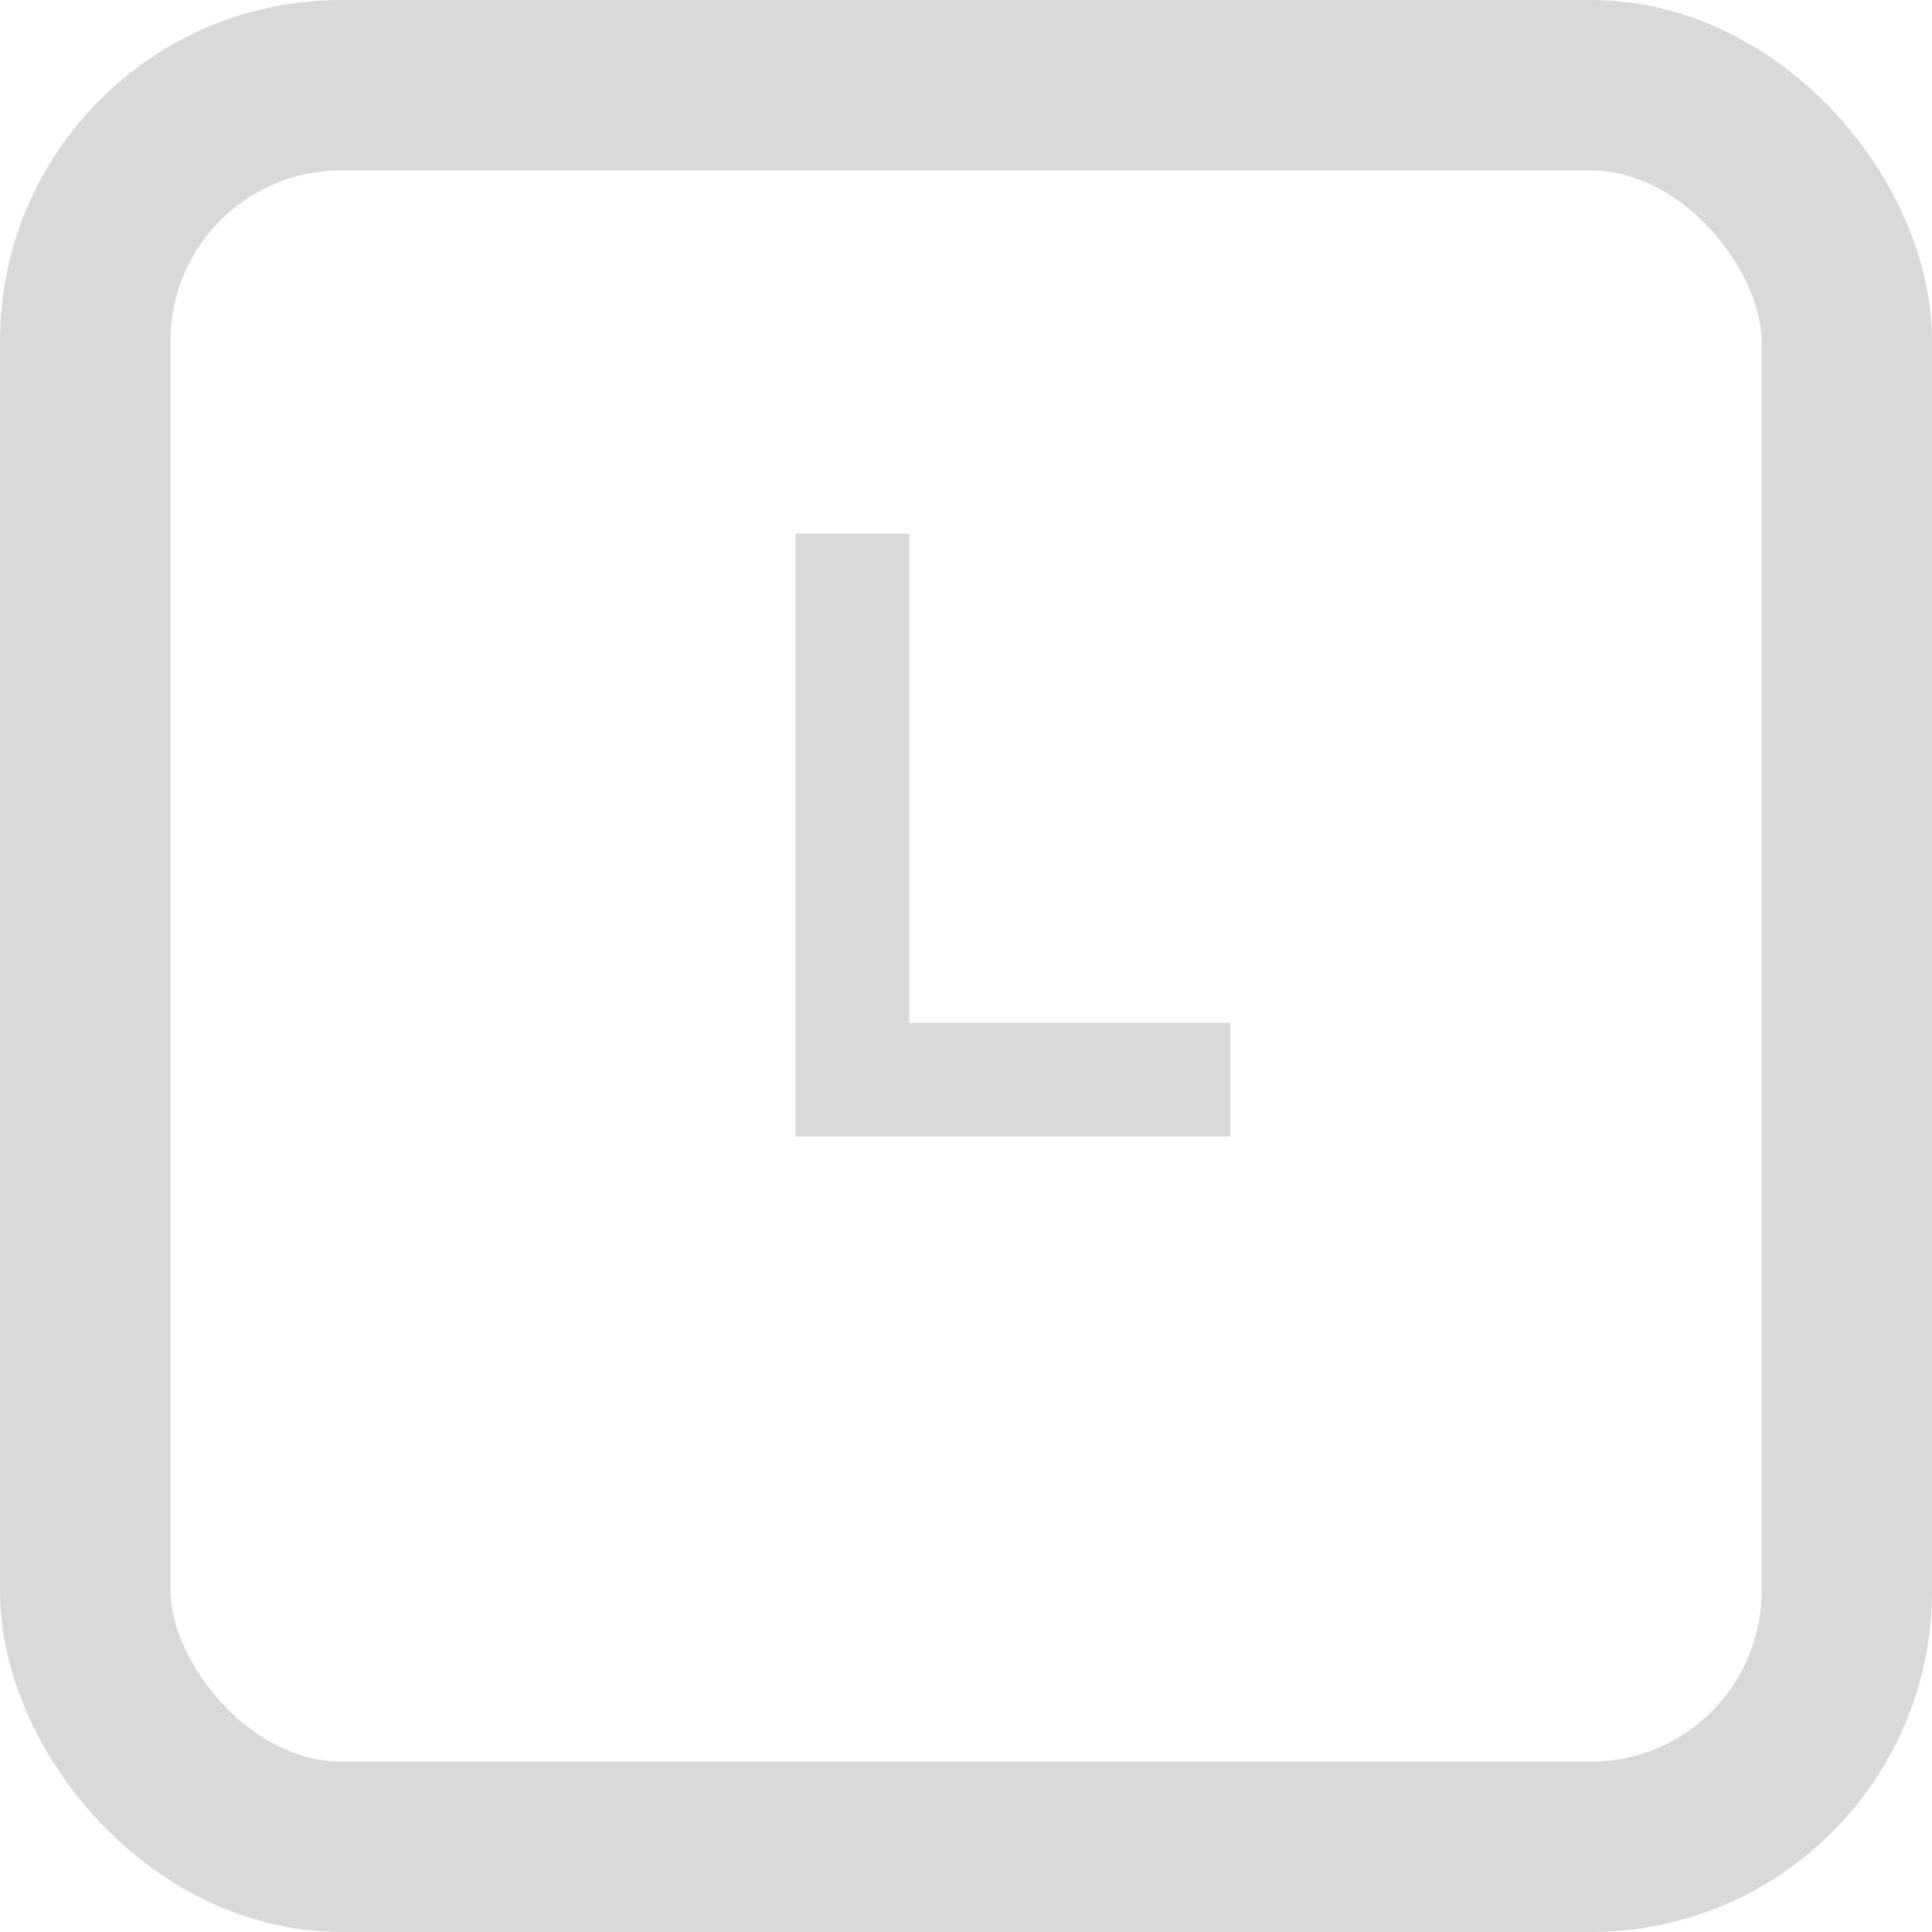 <svg width="17" height="17" viewBox="0 0 17 17" fill="none" xmlns="http://www.w3.org/2000/svg">
<g opacity="0.5">
<path d="M7.5 4.695V9.5H10.826" stroke="#B3B3B3"/>
<rect x="0.75" y="0.75" width="15.5" height="15.5" rx="2.25" stroke="#B3B3B3" stroke-width="1.5"/>
</g>
</svg>
